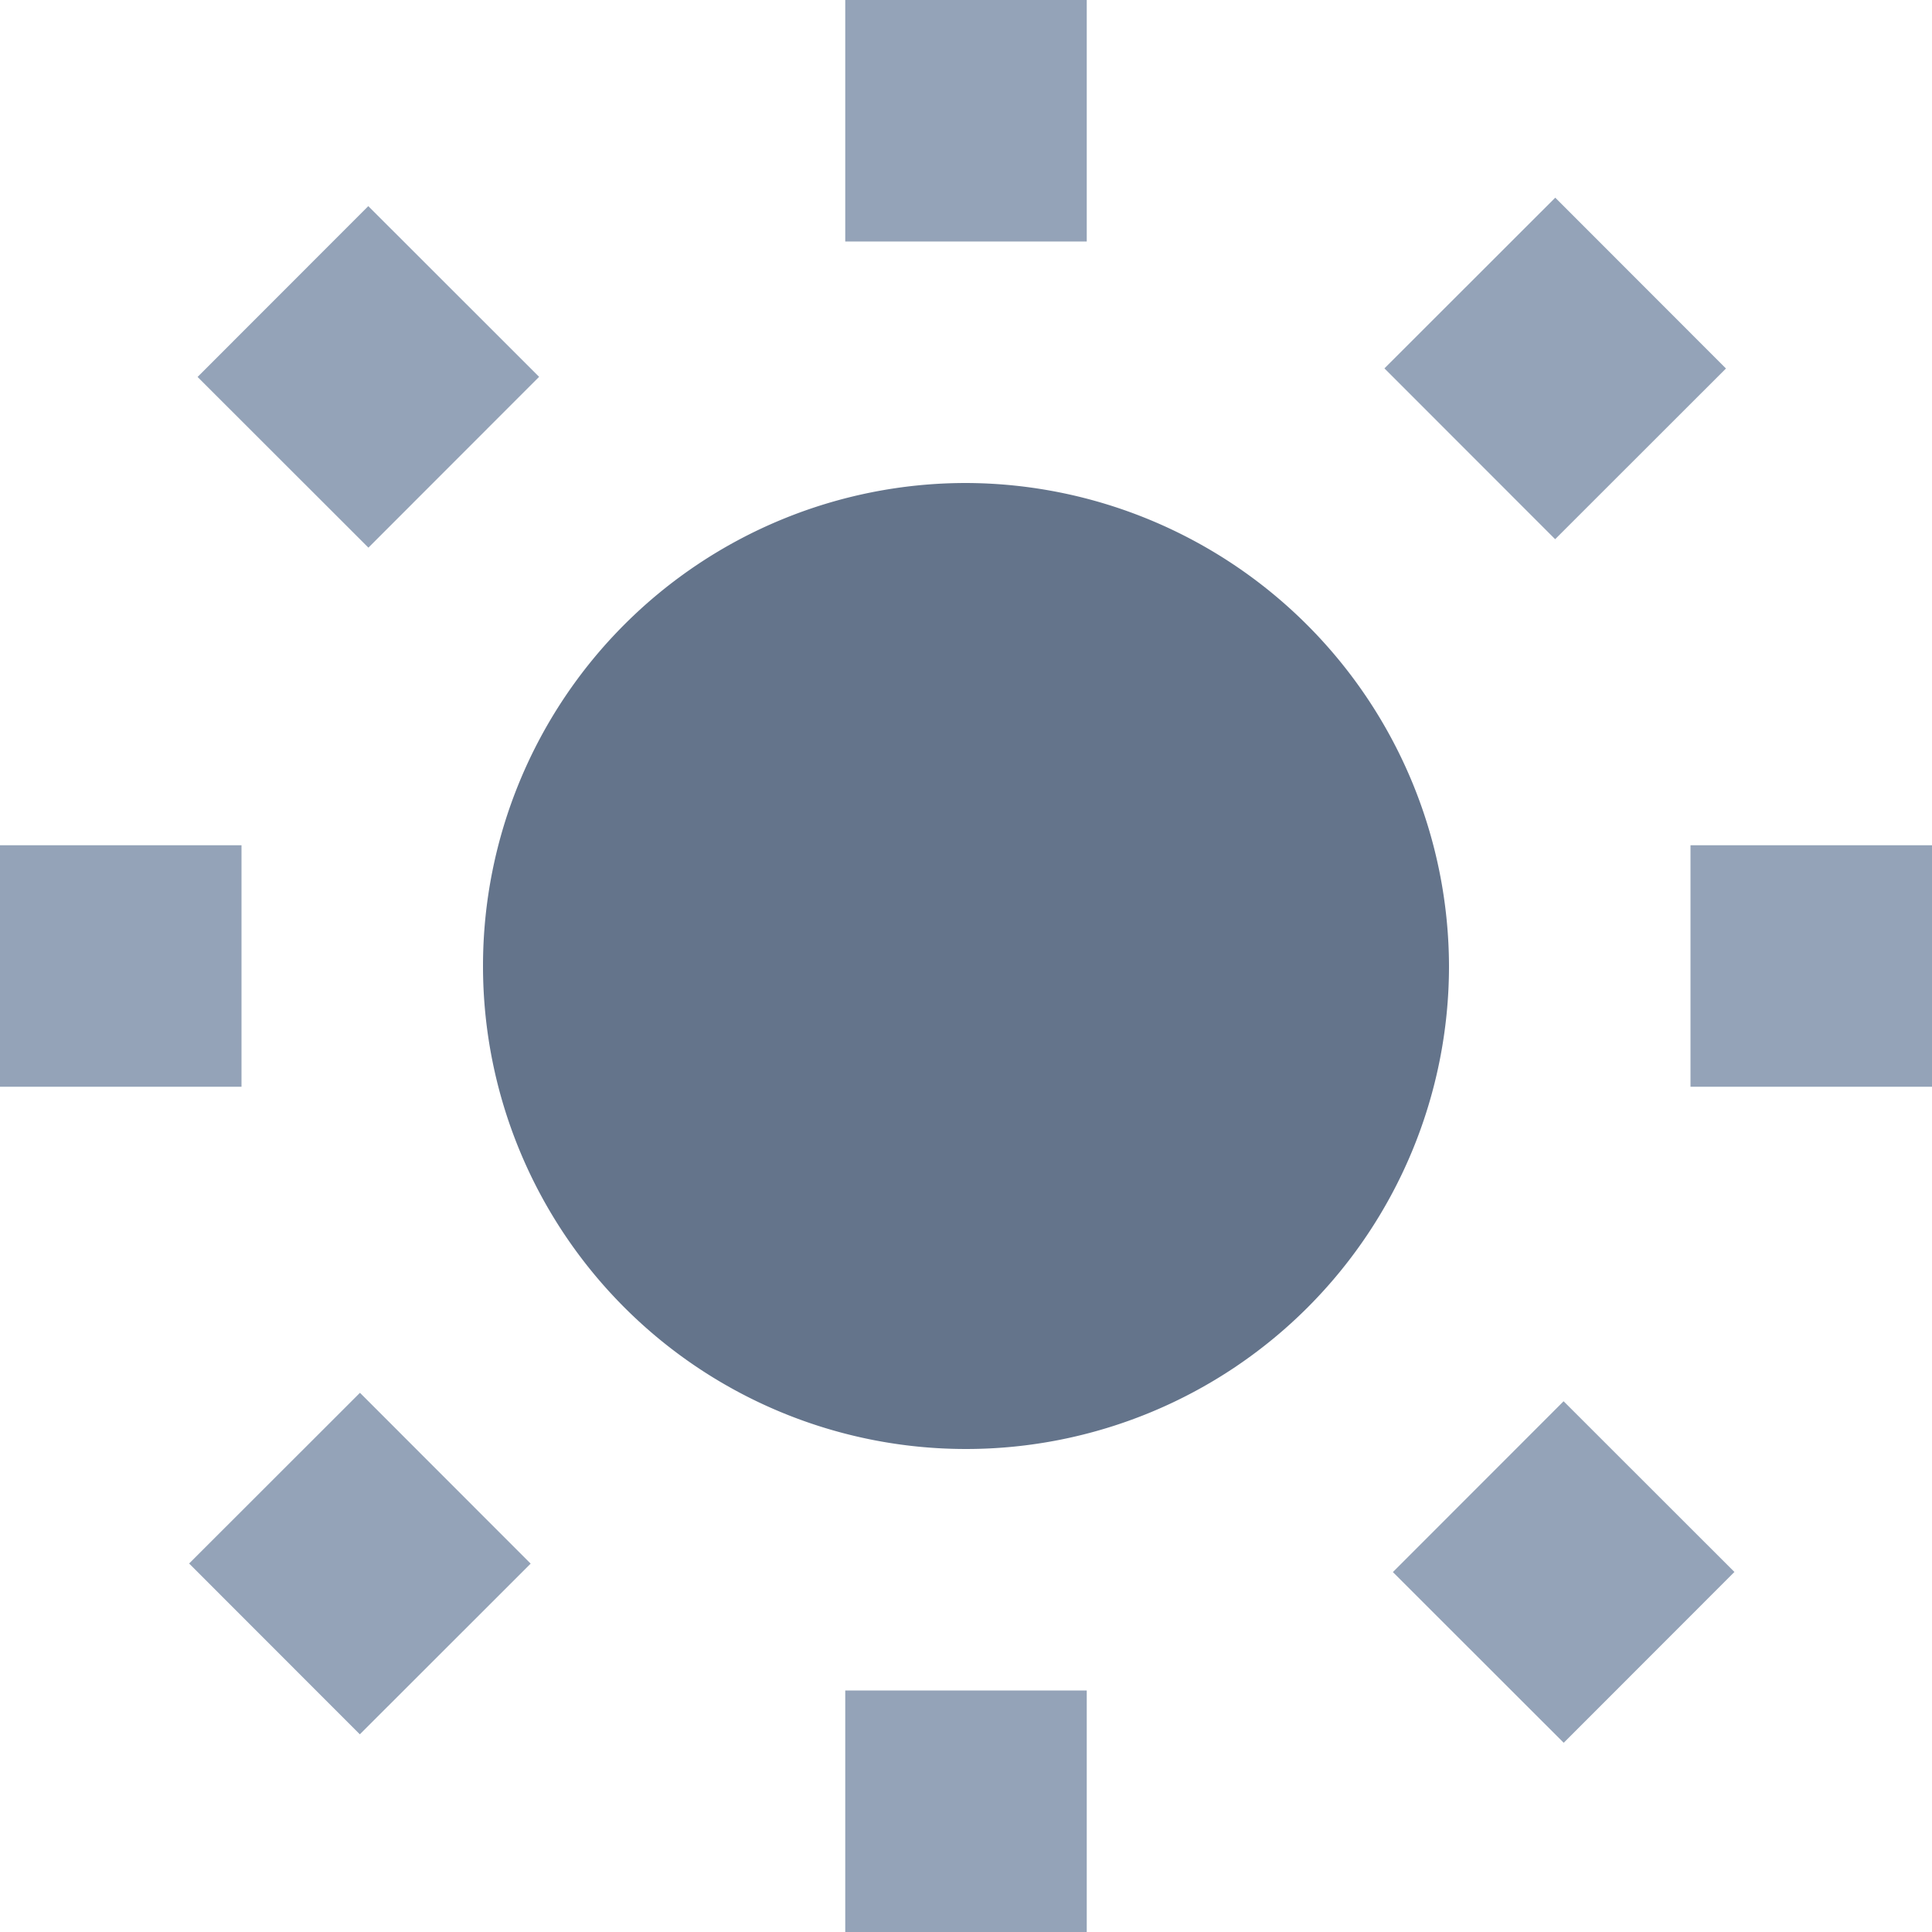 <svg id="Shapes" xmlns="http://www.w3.org/2000/svg" width="16" height="16" viewBox="0 0 16 16">
  <rect id="Rectangle" width="2" height="2" transform="translate(7)" fill="#94a3b8"/>
  <rect id="Rectangle-2" data-name="Rectangle" width="2" height="2" transform="translate(12.88 1.637) rotate(45.02)" fill="#94a3b8"/>
  <rect id="Rectangle-3" data-name="Rectangle" width="2" height="2" transform="translate(14 7)" fill="#94a3b8"/>
  <rect id="Rectangle-4" data-name="Rectangle" width="2" height="2" transform="translate(12.95 14.433) rotate(-135.02)" fill="#94a3b8"/>
  <rect id="Rectangle-5" data-name="Rectangle" width="2" height="2" transform="translate(7 14)" fill="#94a3b8"/>
  <rect id="Rectangle-6" data-name="Rectangle" width="2" height="2" transform="translate(2.98 14.363) rotate(-134.98)" fill="#94a3b8"/>
  <rect id="Rectangle-7" data-name="Rectangle" width="2" height="2" transform="translate(0 7)" fill="#94a3b8"/>
  <rect id="Rectangle-8" data-name="Rectangle" width="2" height="2" transform="translate(3.05 1.707) rotate(44.98)" fill="#94a3b8"/>
  <path id="Path" d="M4,0A4,4,0,1,0,8,4,4.012,4.012,0,0,0,4,0Z" transform="translate(4 4)" fill="#64748b"/>
</svg>
